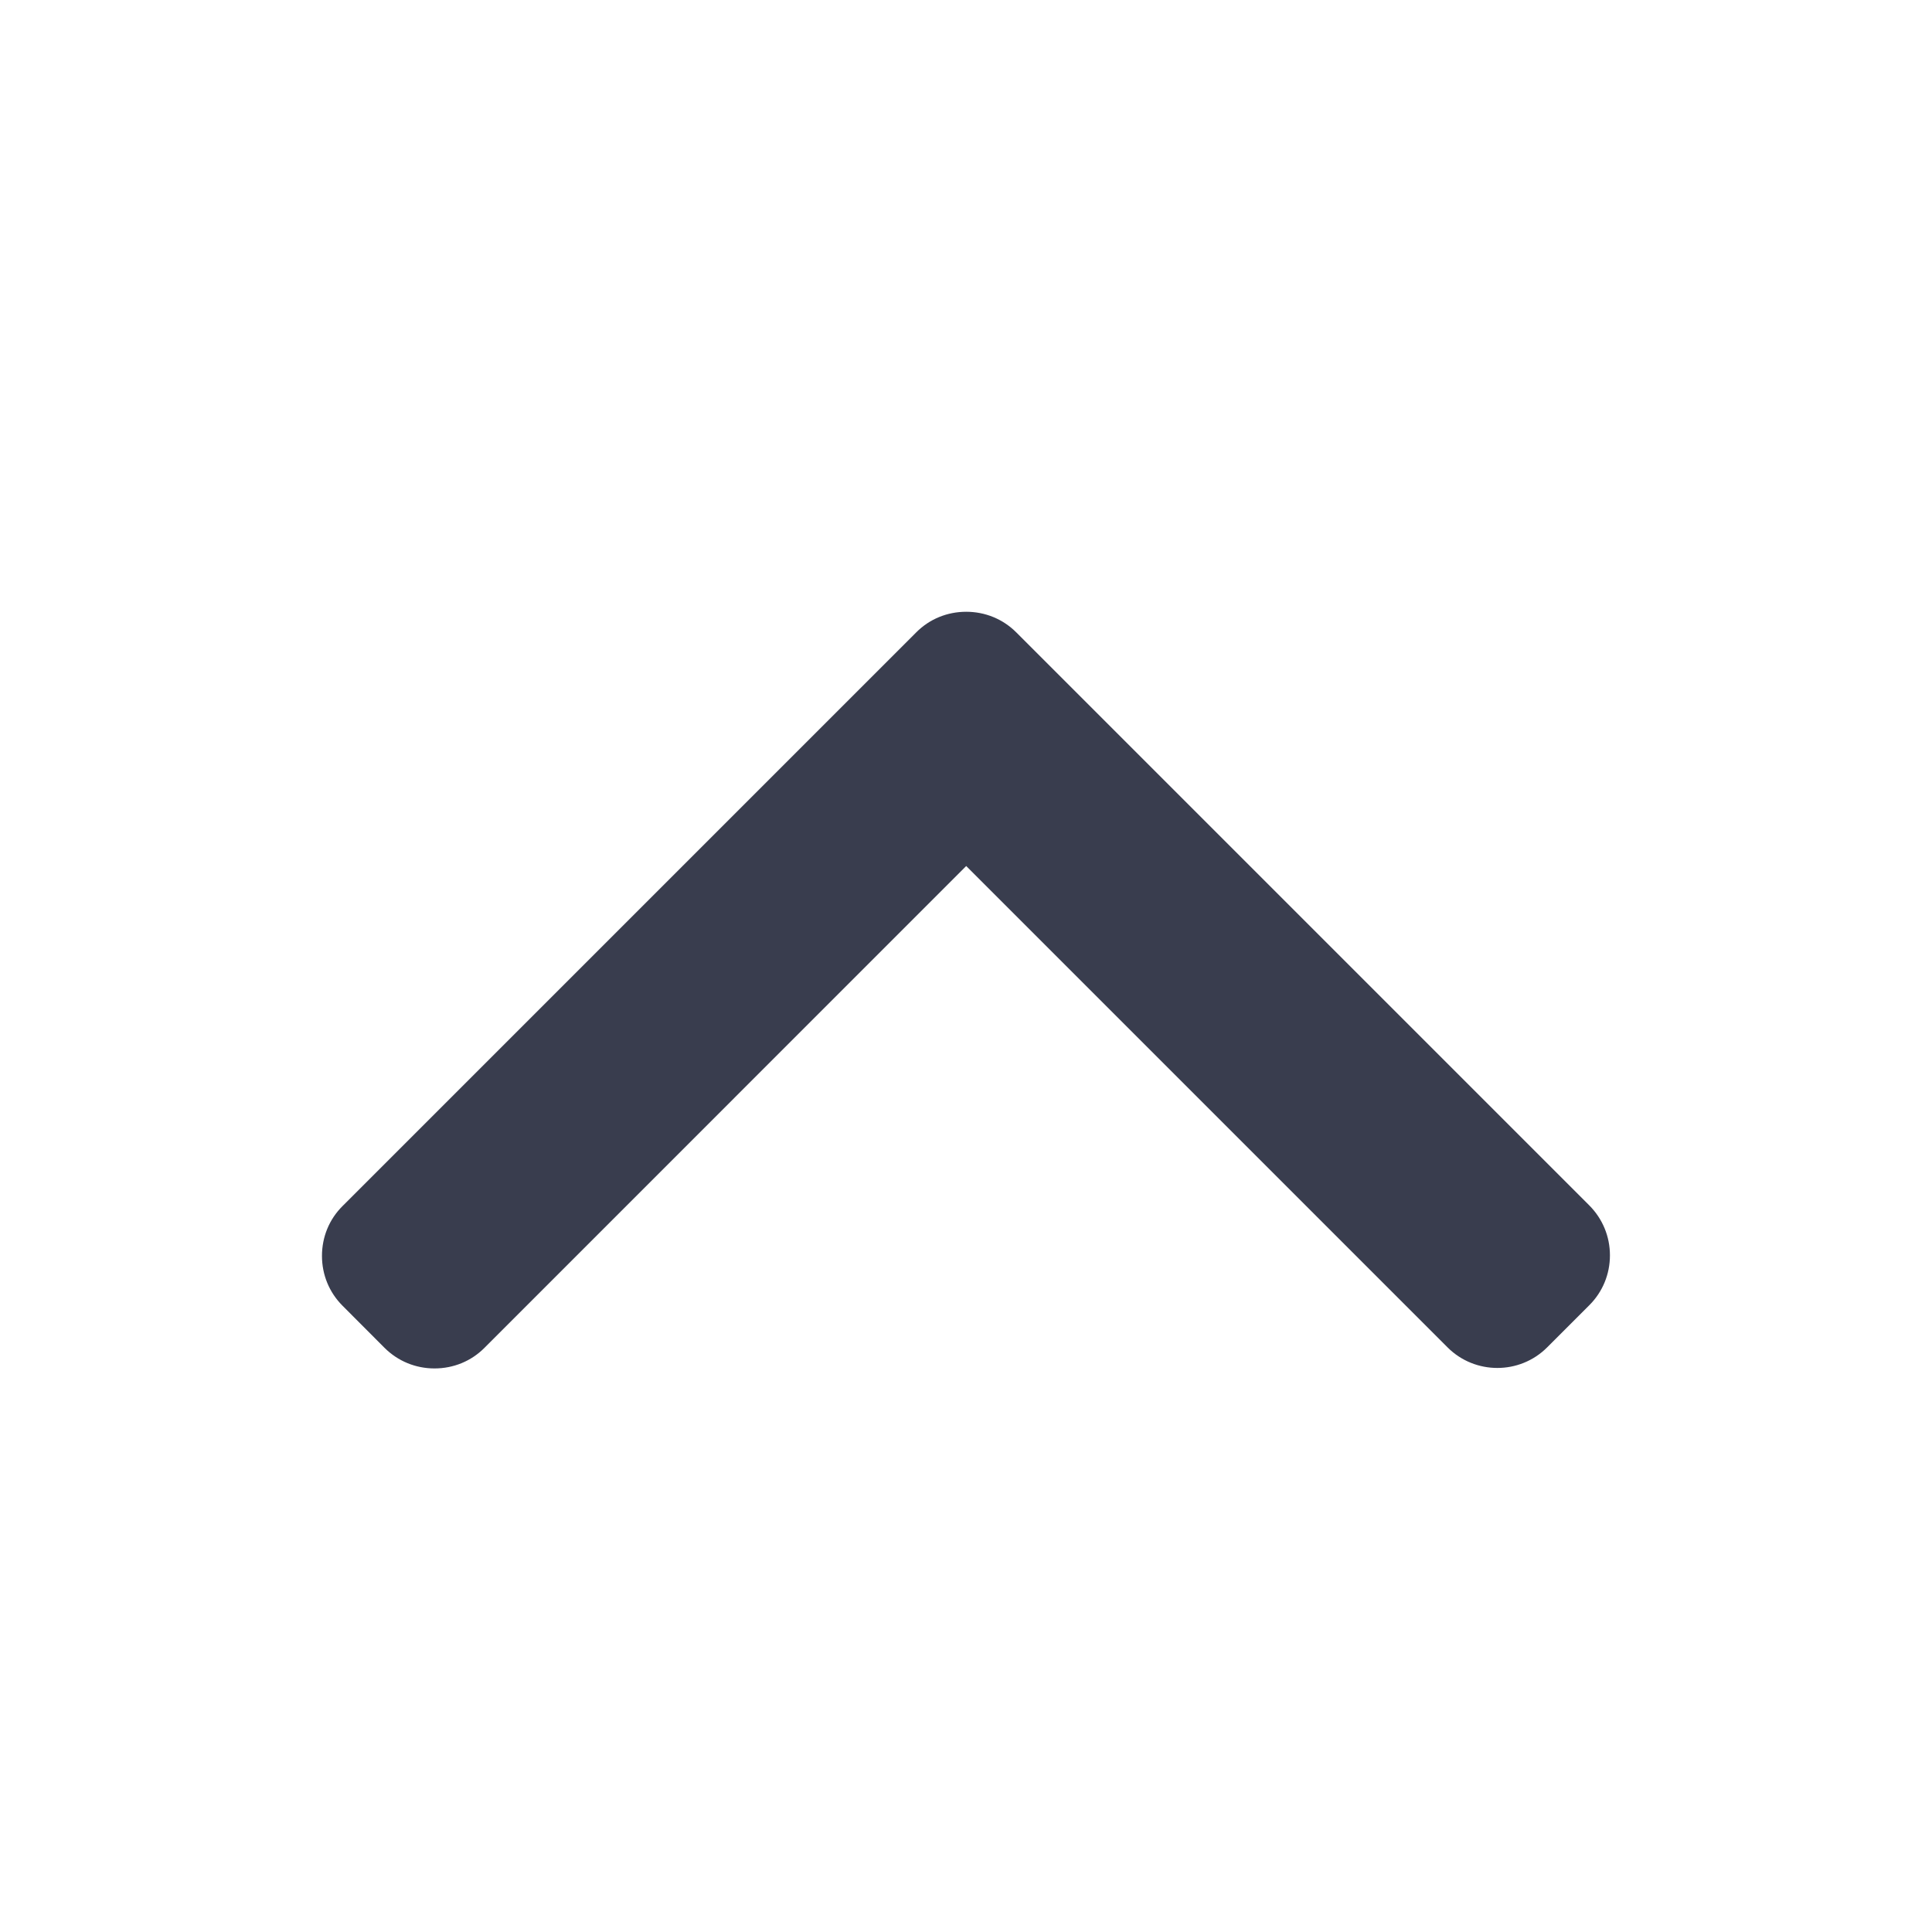 <svg width="20" height="20" viewBox="0 0 20 20" fill="none" xmlns="http://www.w3.org/2000/svg">
<path d="M10.52 6.546L16.453 12.479C16.59 12.617 16.666 12.8 16.666 12.995C16.666 13.191 16.59 13.374 16.453 13.511L16.016 13.948C15.732 14.232 15.269 14.232 14.985 13.948L10.002 8.965L5.014 13.954C4.877 14.091 4.694 14.166 4.498 14.166C4.303 14.166 4.12 14.091 3.982 13.954L3.546 13.517C3.408 13.379 3.333 13.196 3.333 13.001C3.333 12.805 3.408 12.622 3.546 12.485L9.485 6.546C9.622 6.408 9.806 6.333 10.002 6.333C10.198 6.333 10.382 6.408 10.52 6.546Z" fill="#393D4E"/>
</svg>
